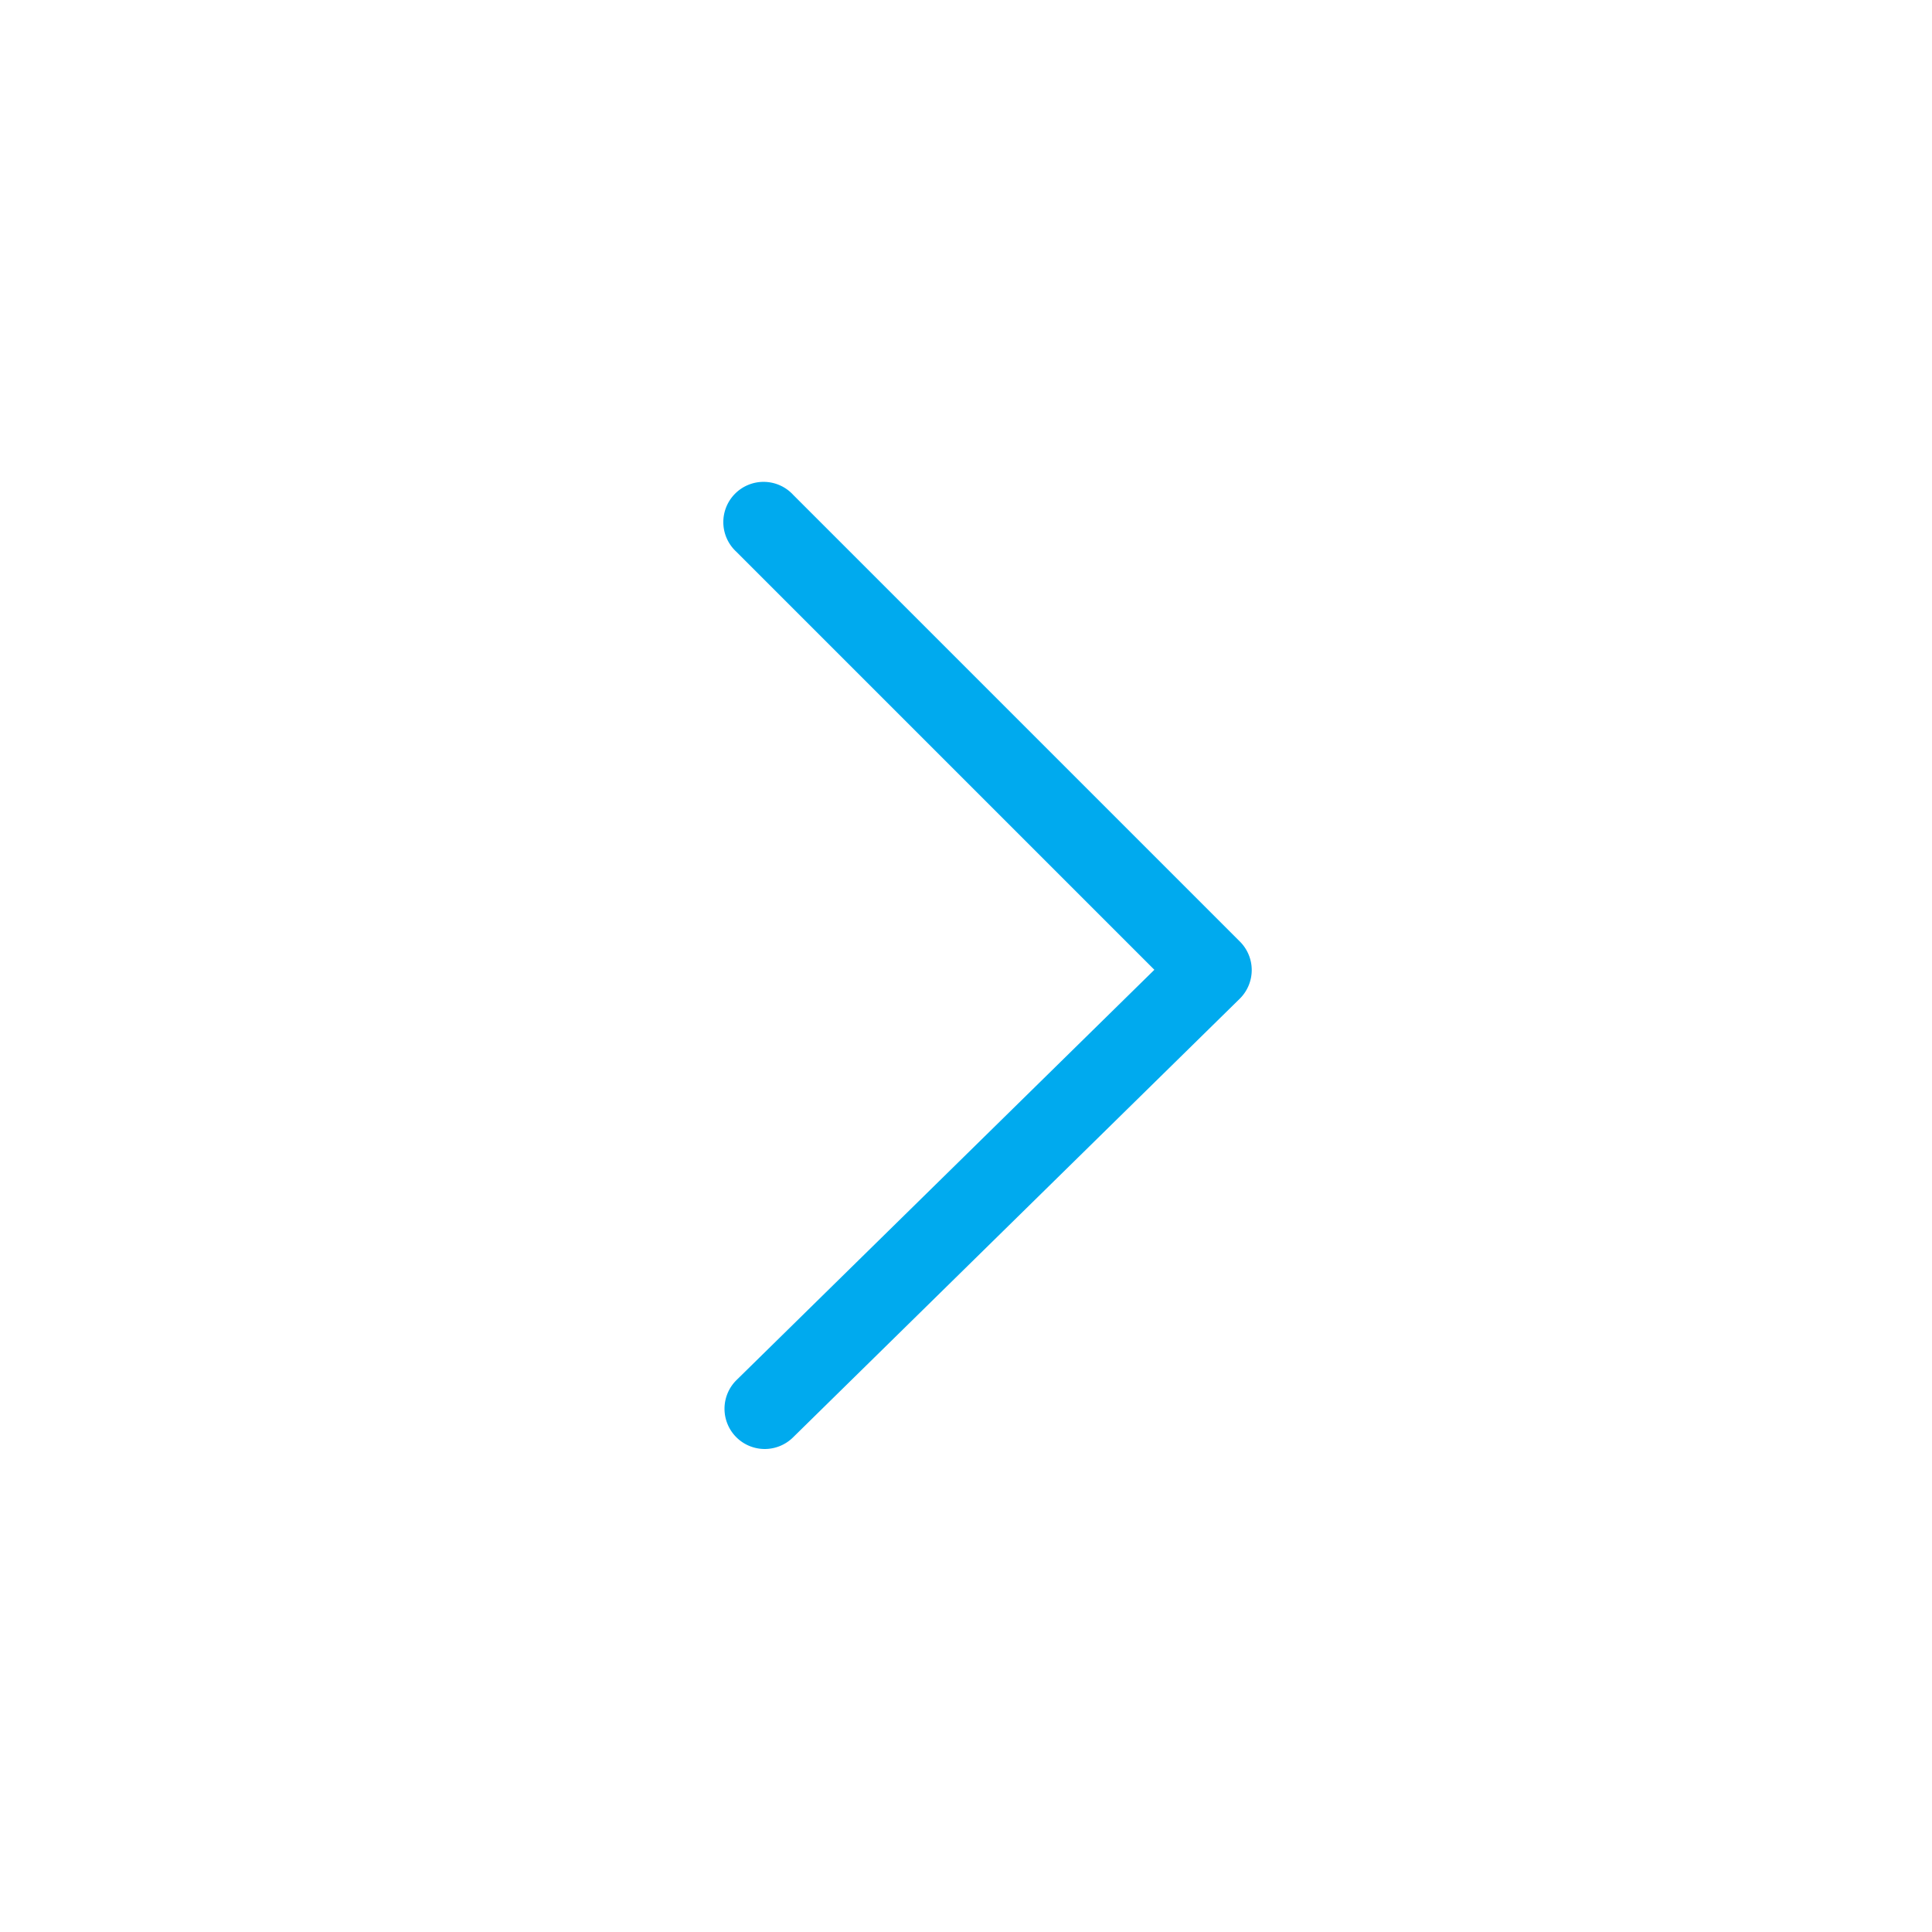 <svg xmlns="http://www.w3.org/2000/svg" width="24" height="24" viewBox="0 0 24 24">
    <path fill="#0AE" fill-rule="evenodd" d="M9.5 18a.501.501 0 0 0 .35-.143l5.55-5.45a.5.5 0 0 0 .003-.71l-5.55-5.55a.5.5 0 1 0-.706.707l5.193 5.193-5.19 5.096A.5.5 0 0 0 9.5 18"/>
</svg>
